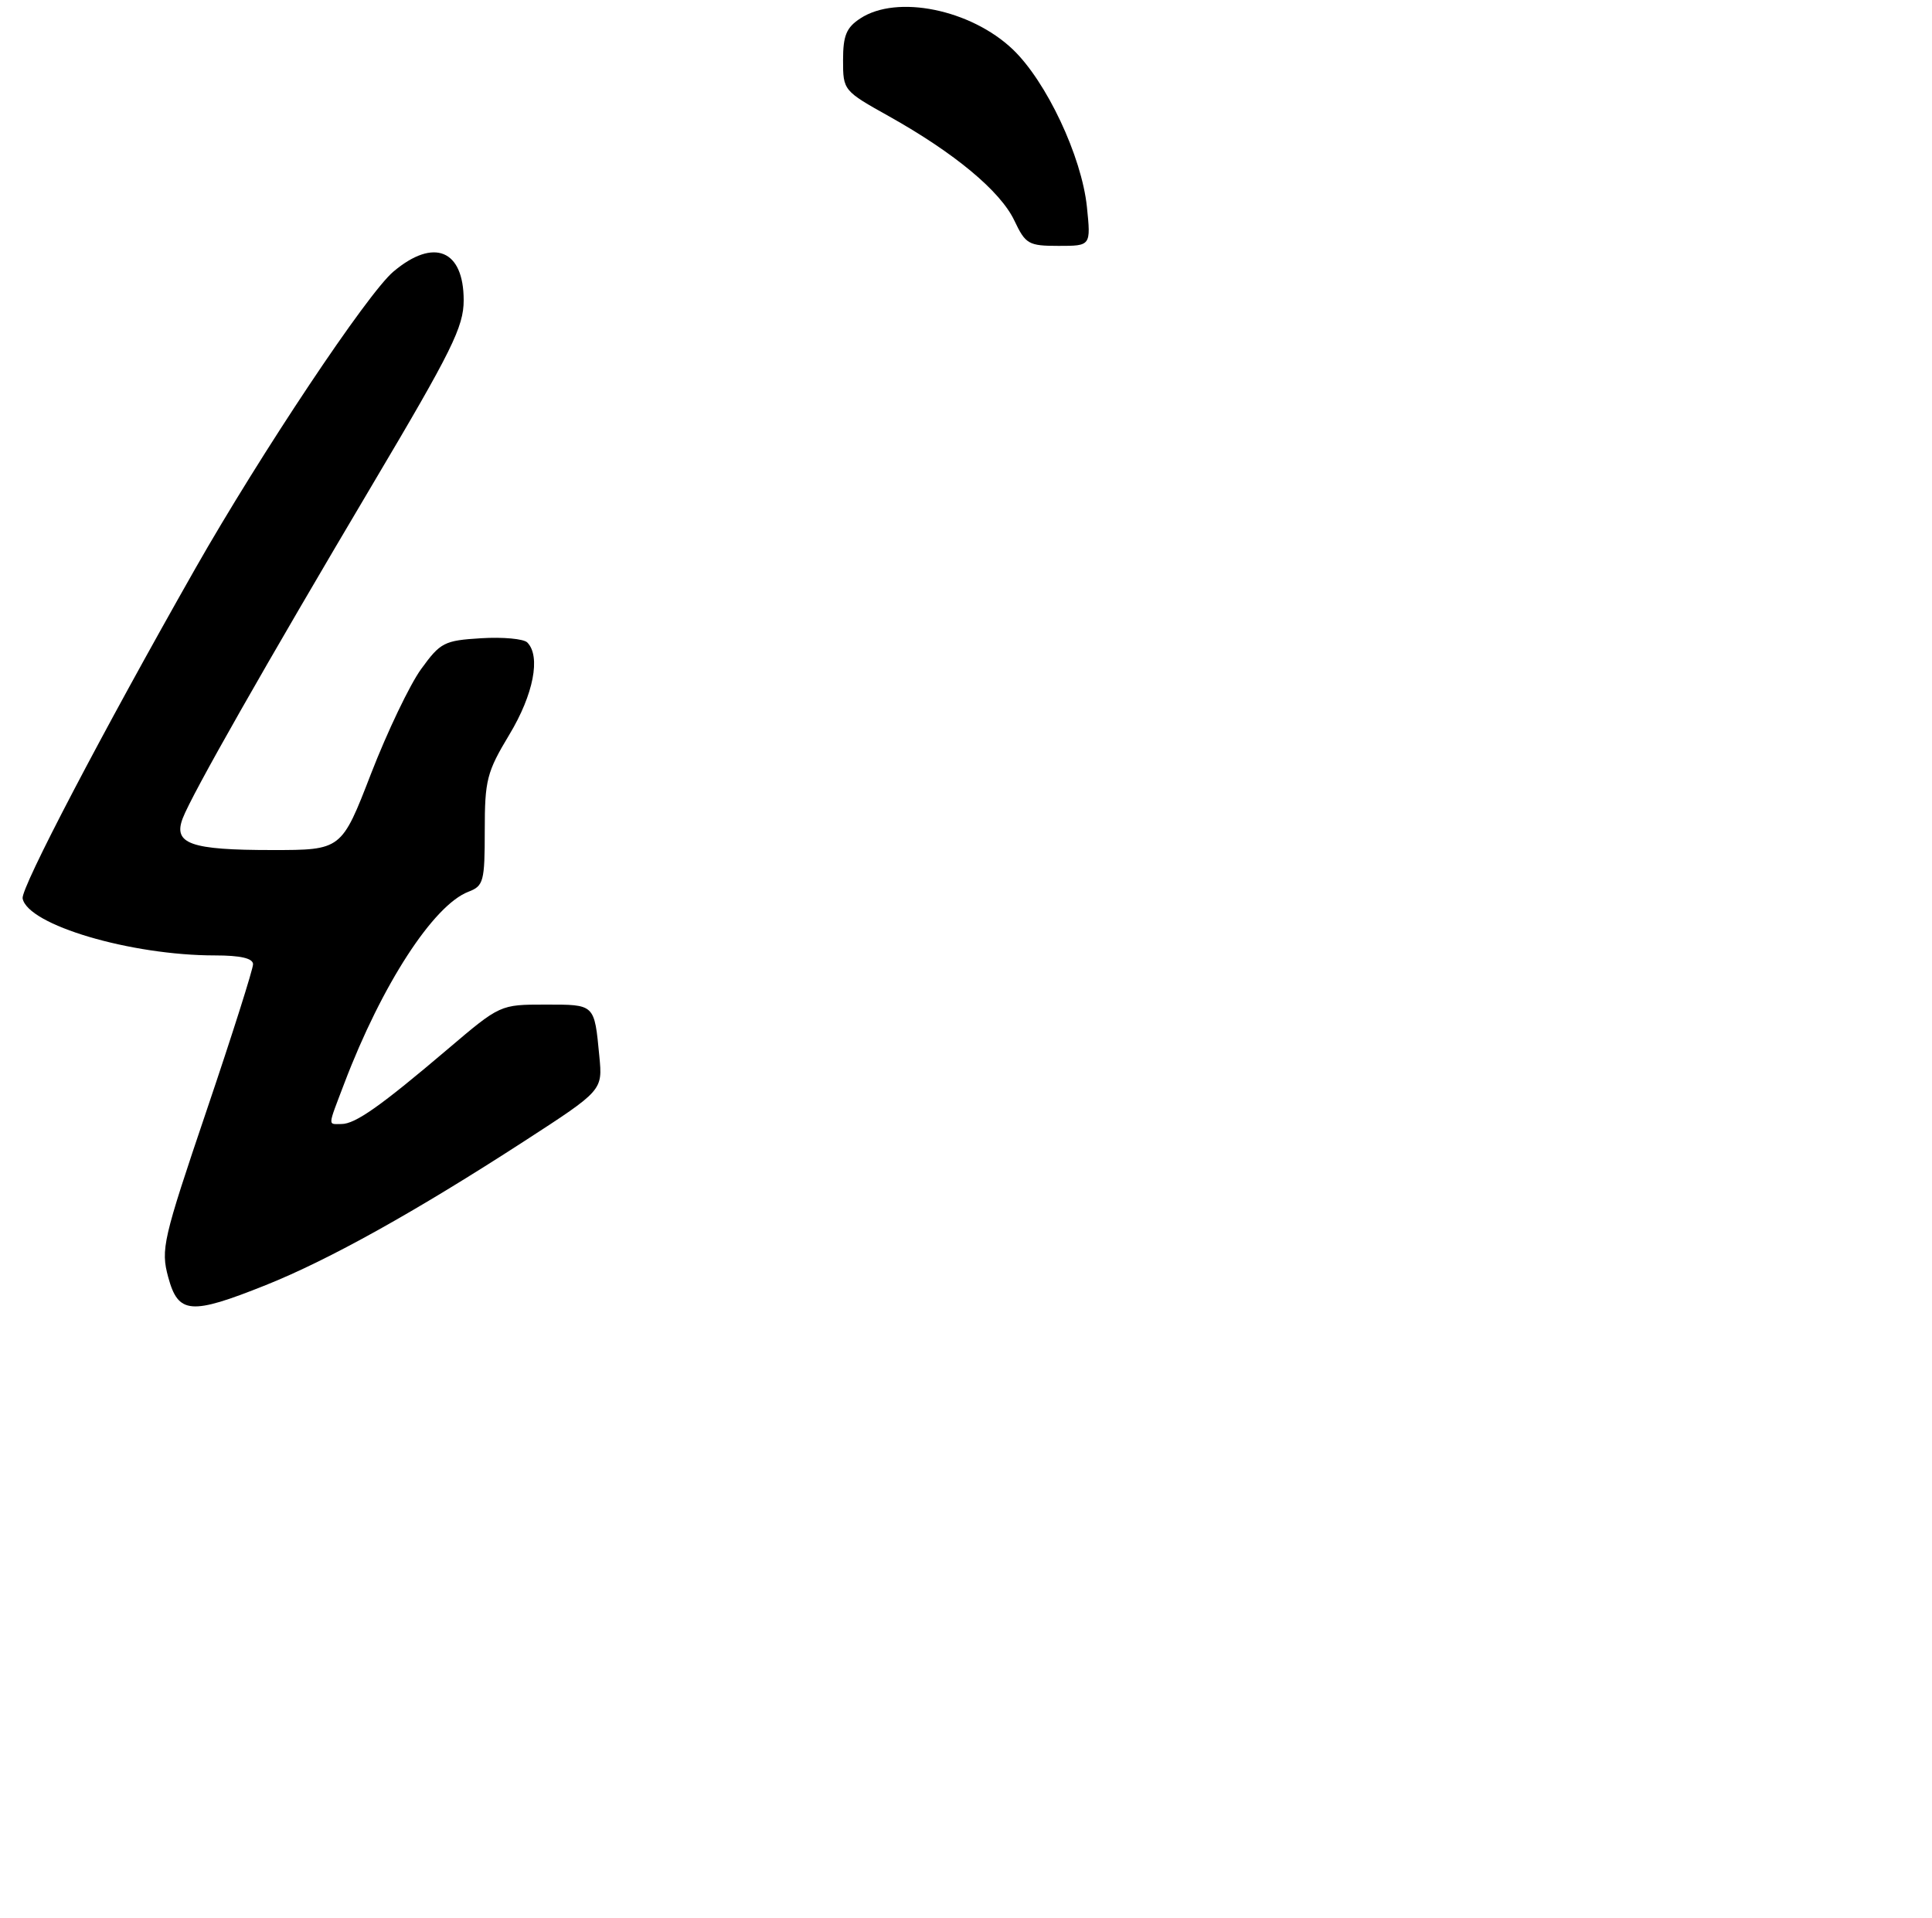 <?xml version="1.0" encoding="UTF-8" standalone="no"?>
<!DOCTYPE svg PUBLIC "-//W3C//DTD SVG 1.1//EN" "http://www.w3.org/Graphics/SVG/1.1/DTD/svg11.dtd" >
<svg xmlns="http://www.w3.org/2000/svg" xmlns:xlink="http://www.w3.org/1999/xlink" version="1.1" viewBox="0 0 275 273">
 <g >
 <path fill="currentColor"
d=" M 37.83 182.93 C 46.83 179.33 59.13 172.48 74.64 162.43 C 85.78 155.21 85.78 155.21 85.31 150.36 C 84.59 142.87 84.72 143.00 77.62 143.00 C 71.19 143.00 71.19 143.00 63.75 149.32 C 54.16 157.47 50.57 160.00 48.60 160.00 C 46.64 160.00 46.60 160.54 49.02 154.18 C 54.35 140.16 61.70 128.83 66.69 126.93 C 68.83 126.11 69.00 125.48 69.00 118.22 C 69.00 111.04 69.29 109.90 72.50 104.57 C 75.95 98.85 77.00 93.41 75.05 91.45 C 74.53 90.93 71.58 90.66 68.49 90.85 C 63.23 91.17 62.69 91.45 59.95 95.23 C 58.33 97.46 55.13 104.16 52.81 110.14 C 48.61 121.00 48.61 121.00 38.74 121.00 C 27.11 121.00 24.62 120.12 26.01 116.48 C 27.30 113.09 37.70 94.79 53.12 68.79 C 64.32 49.92 66.00 46.52 66.00 42.74 C 66.00 35.55 61.75 33.81 56.00 38.66 C 52.31 41.76 37.13 64.52 27.76 81.00 C 14.56 104.24 2.94 126.43 3.22 127.89 C 3.94 131.66 18.60 136.00 30.59 136.00 C 34.24 136.00 36.00 136.41 36.02 137.25 C 36.02 137.94 33.06 147.29 29.42 158.04 C 23.18 176.48 22.87 177.82 23.94 181.79 C 25.37 187.07 27.13 187.21 37.83 182.93 Z  M 154.71 29.44 C 153.96 22.24 148.94 11.59 144.15 7.02 C 138.17 1.34 127.67 -0.80 122.46 2.62 C 120.47 3.92 120.00 5.06 120.00 8.57 C 120.00 12.87 120.05 12.93 126.57 16.57 C 135.87 21.78 142.39 27.20 144.38 31.39 C 145.98 34.76 146.39 35.00 150.69 35.00 C 155.28 35.00 155.28 35.00 154.71 29.44 Z "/>
</g>
</svg>